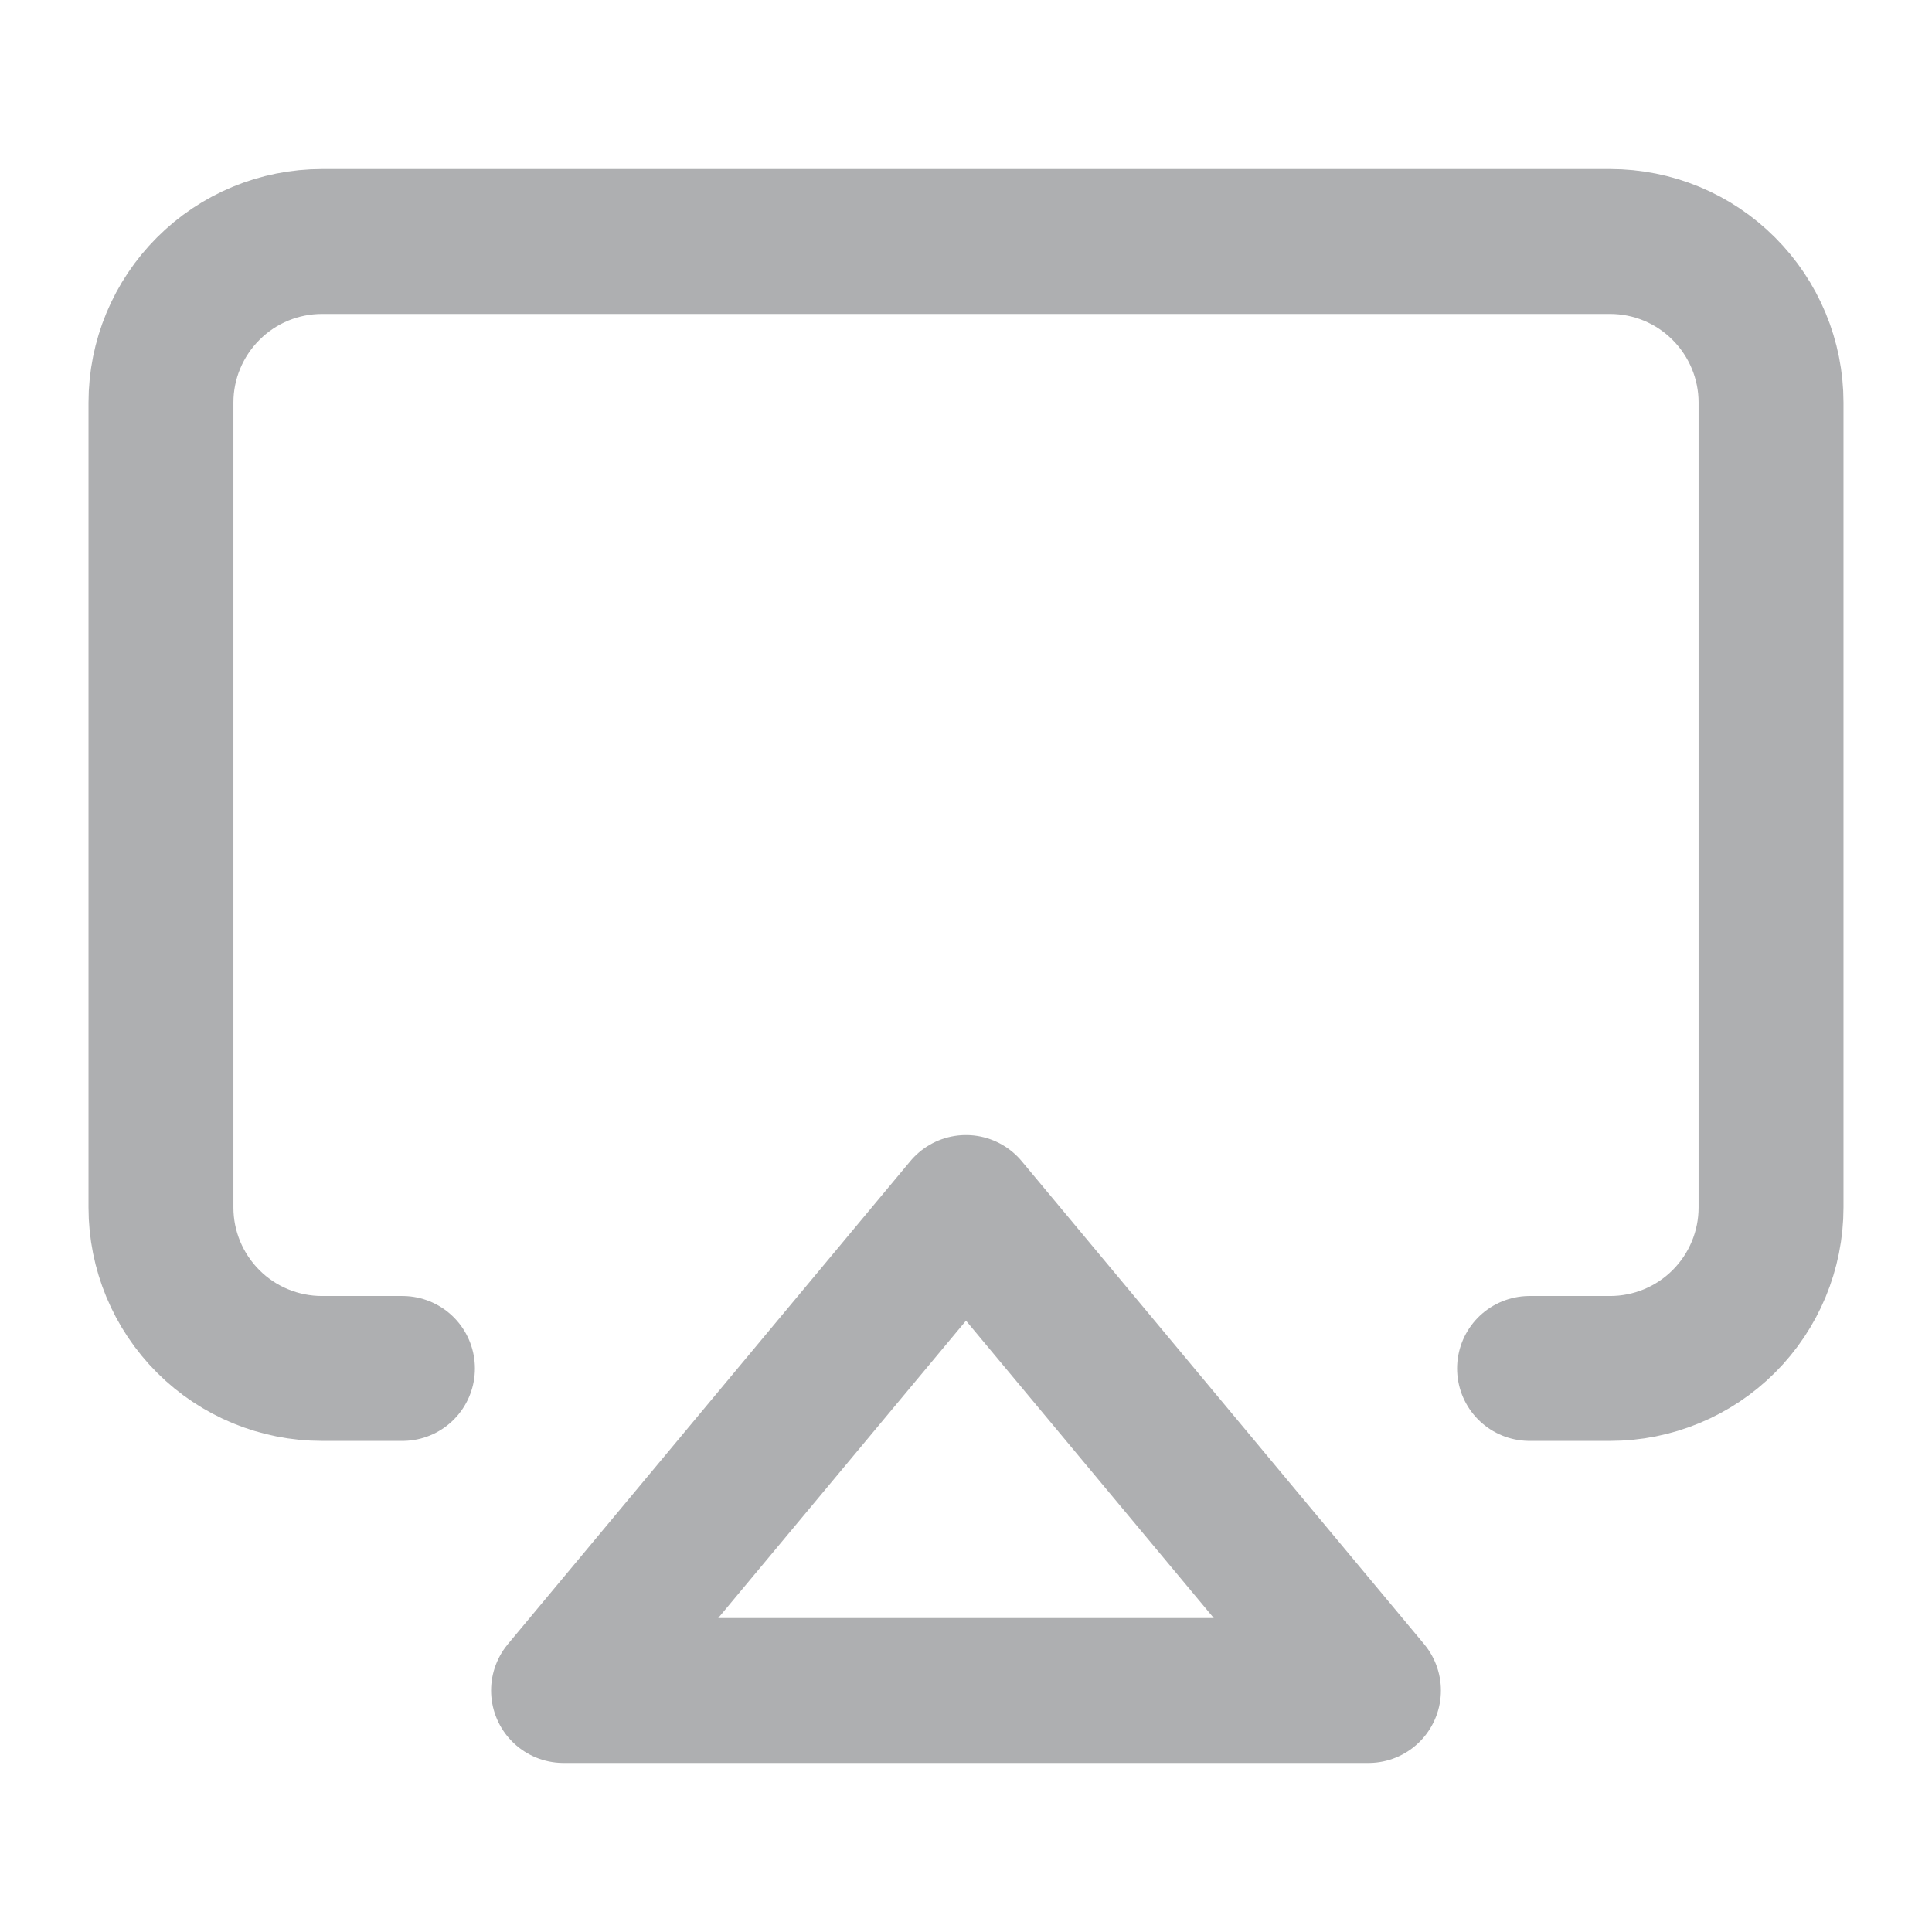 <svg width="16" height="16" viewBox="0 0 16 16" fill="none" xmlns="http://www.w3.org/2000/svg">
<path d="M3.333 11.333H2.667C2.313 11.333 1.974 11.193 1.724 10.943C1.474 10.693 1.333 10.354 1.333 10V3.333C1.333 2.98 1.474 2.641 1.724 2.391C1.974 2.14 2.313 2 2.667 2H13.334C13.687 2 14.026 2.14 14.276 2.391C14.526 2.641 14.667 2.98 14.667 3.333V10C14.667 10.354 14.526 10.693 14.276 10.943C14.026 11.193 13.687 11.333 13.334 11.333H12.667" stroke="#AEAFB1" stroke-width="1.2" stroke-linecap="round" stroke-linejoin="round"/>
<path d="M8 10L11.333 14H4.667L8 10Z" stroke="#AEAFB1" stroke-width="1.2" stroke-linecap="round" stroke-linejoin="round"/>
</svg>
